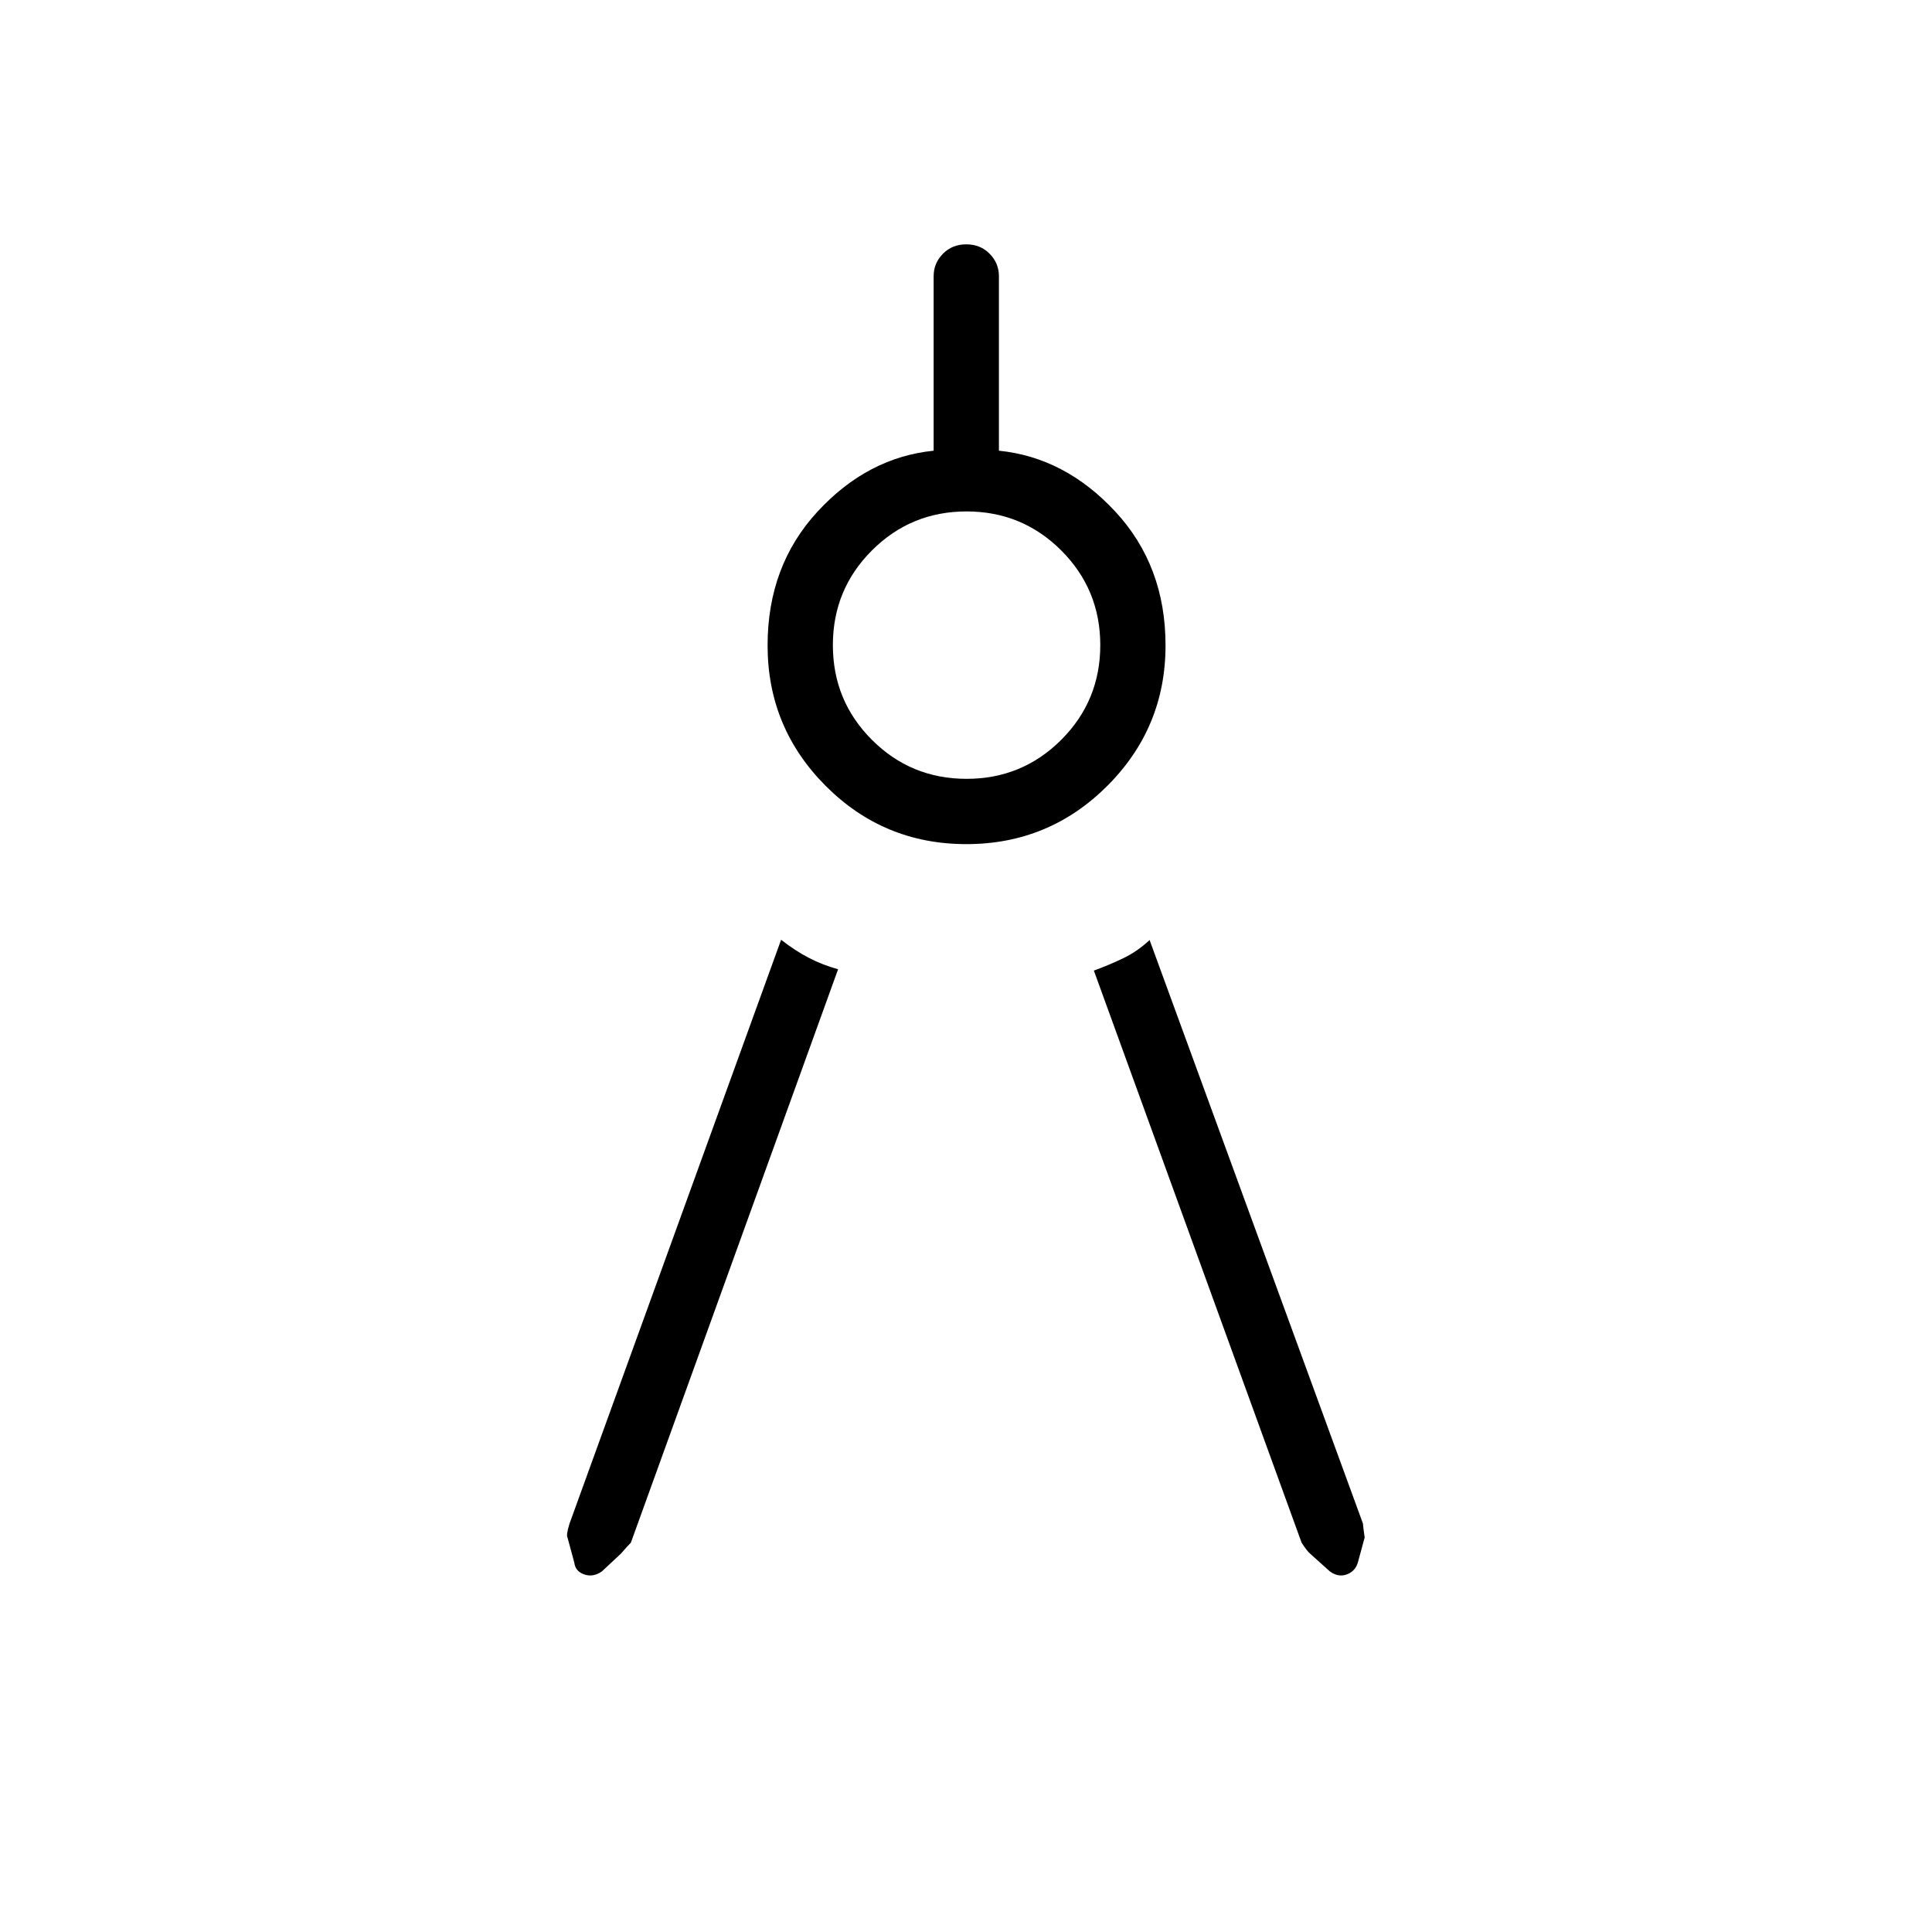 <svg xmlns="http://www.w3.org/2000/svg" height="40" viewBox="0 -960 960 960" width="40"><path d="M416.44-478.38 313.47-193.44q-1.06.98-4.91 5.41l-9.46 8.83q-4.34 3.06-8.78 1.53-4.44-1.53-4.95-5.86l-3.38-12.48q-.77-1.17 1-6.91l105.14-290.13q6.65 5.26 13.53 8.87 6.89 3.62 14.78 5.8Zm63.75-62.18q-41.05 0-69.91-28.93-28.87-28.93-28.87-69.8 0-39.62 24.85-66.53 24.84-26.91 57.66-30.23v-86.68q0-6.52 4.62-11.19 4.61-4.67 11.6-4.67 6.99 0 11.6 4.67 4.62 4.67 4.62 11.19v86.68q32.82 3.32 57.81 30.23 24.98 26.91 24.98 66.53 0 40.87-28.95 69.8-28.96 28.93-70.01 28.93Zm.09-32.44q27.66 0 47.05-19.39 19.39-19.39 19.39-47.05 0-27.65-19.39-47.04t-47.05-19.39q-27.65 0-47.04 19.39t-19.39 47.04q0 27.66 19.39 47.05Q452.63-573 480.28-573Zm63.26 95.28q7.37-2.69 14.48-6.08 7.1-3.39 13.21-9.1l106 289.91q.01.87.86 6.98l-3.38 12.42q-1.31 4.39-5.54 5.92-4.23 1.53-8.4-1.53l-9.82-8.83q-1.48-1.25-4.19-5.41L543.54-477.72Z"/></svg>